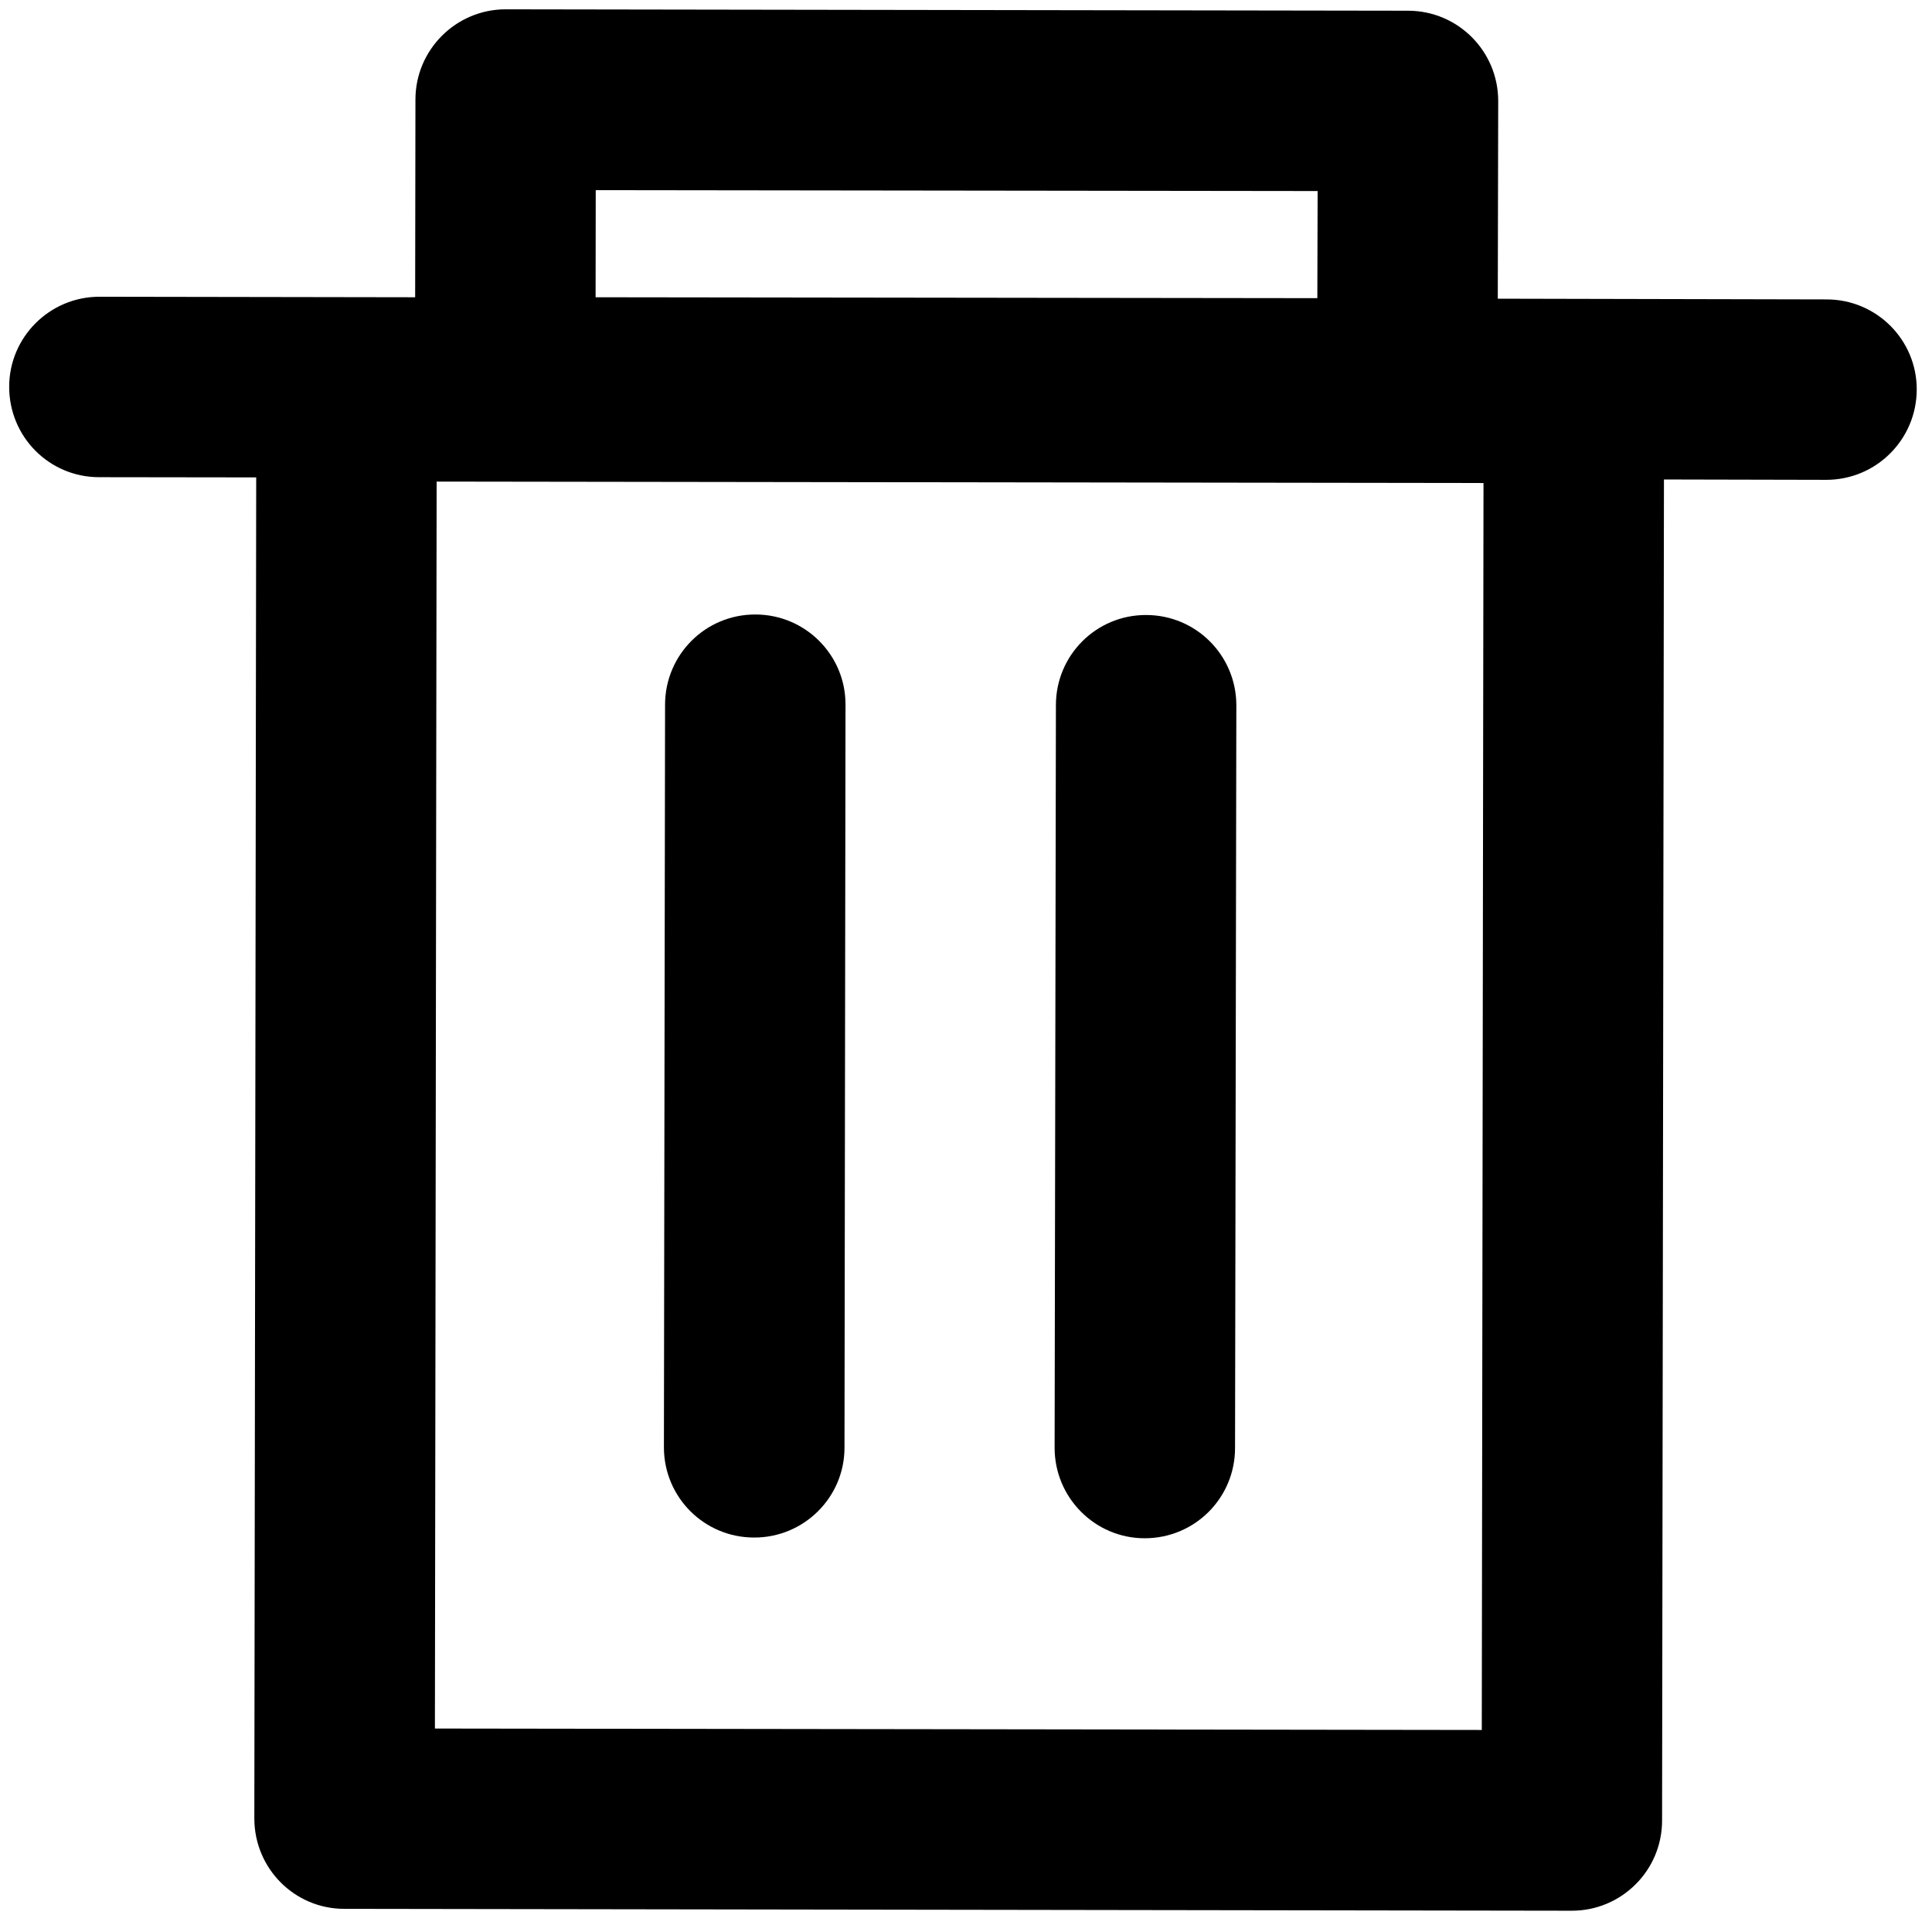 <?xml version="1.0" encoding="utf-8"?>
<!-- Generator: Adobe Illustrator 18.0.0, SVG Export Plug-In . SVG Version: 6.00 Build 0)  -->
<!DOCTYPE svg PUBLIC "-//W3C//DTD SVG 1.1//EN" "http://www.w3.org/Graphics/SVG/1.1/DTD/svg11.dtd">
<svg version="1.1" xmlns="http://www.w3.org/2000/svg" xmlns:xlink="http://www.w3.org/1999/xlink" x="0px" y="0px"
	 viewBox="0 0 128 128" enable-background="new 0 0 128 128" xml:space="preserve">
<g id="trash-can">
	<path d="M121.021,19.837l-21.789-0.048l0.028-13.1c0-3.292-2.664-5.979-5.977-5.979L33.501,0.617c-3.284,0-5.977,2.676-5.977,5.979
		l-0.019,13.098L6.585,19.66c-3.294,0-5.977,2.676-5.977,5.968c0,3.313,2.655,5.987,5.958,5.987l10.408,0.014l-0.124,88.843
		c0,3.318,2.664,5.994,5.958,5.994l81.332,0.124c3.294,0,5.977-2.671,5.977-5.975l0.124-88.848l10.751,0.024
		c3.314,0,5.987-2.676,5.997-5.979C126.998,22.508,124.315,19.837,121.021,19.837z M39.469,12.597l47.827,0.06l-0.019,7.097
		l-47.817-0.06L39.469,12.597z M98.172,114.615l-69.358-0.095l0.114-82.614l69.358,0.096L98.172,114.615z"/>
</g>
<g id="trash-right-line">
	<path d="M75.838,101.914c3.313,0,5.987-2.664,5.987-5.982l0.086-49.197c0-3.314-2.674-5.989-5.977-5.989
		c-3.304-0.012-5.977,2.664-5.977,5.968L69.871,95.92C69.871,99.223,72.544,101.914,75.838,101.914z"/>
</g>
<g id="trash-left-line">
	<path d="M49.963,101.866c3.295,0.009,5.987-2.661,5.987-5.953l0.067-49.226c0.01-3.292-2.664-5.975-5.968-5.975
		c-3.304-0.012-5.977,2.659-5.987,5.963l-0.076,49.212C43.986,99.19,46.65,101.866,49.963,101.866z"/>
</g>
</svg>
